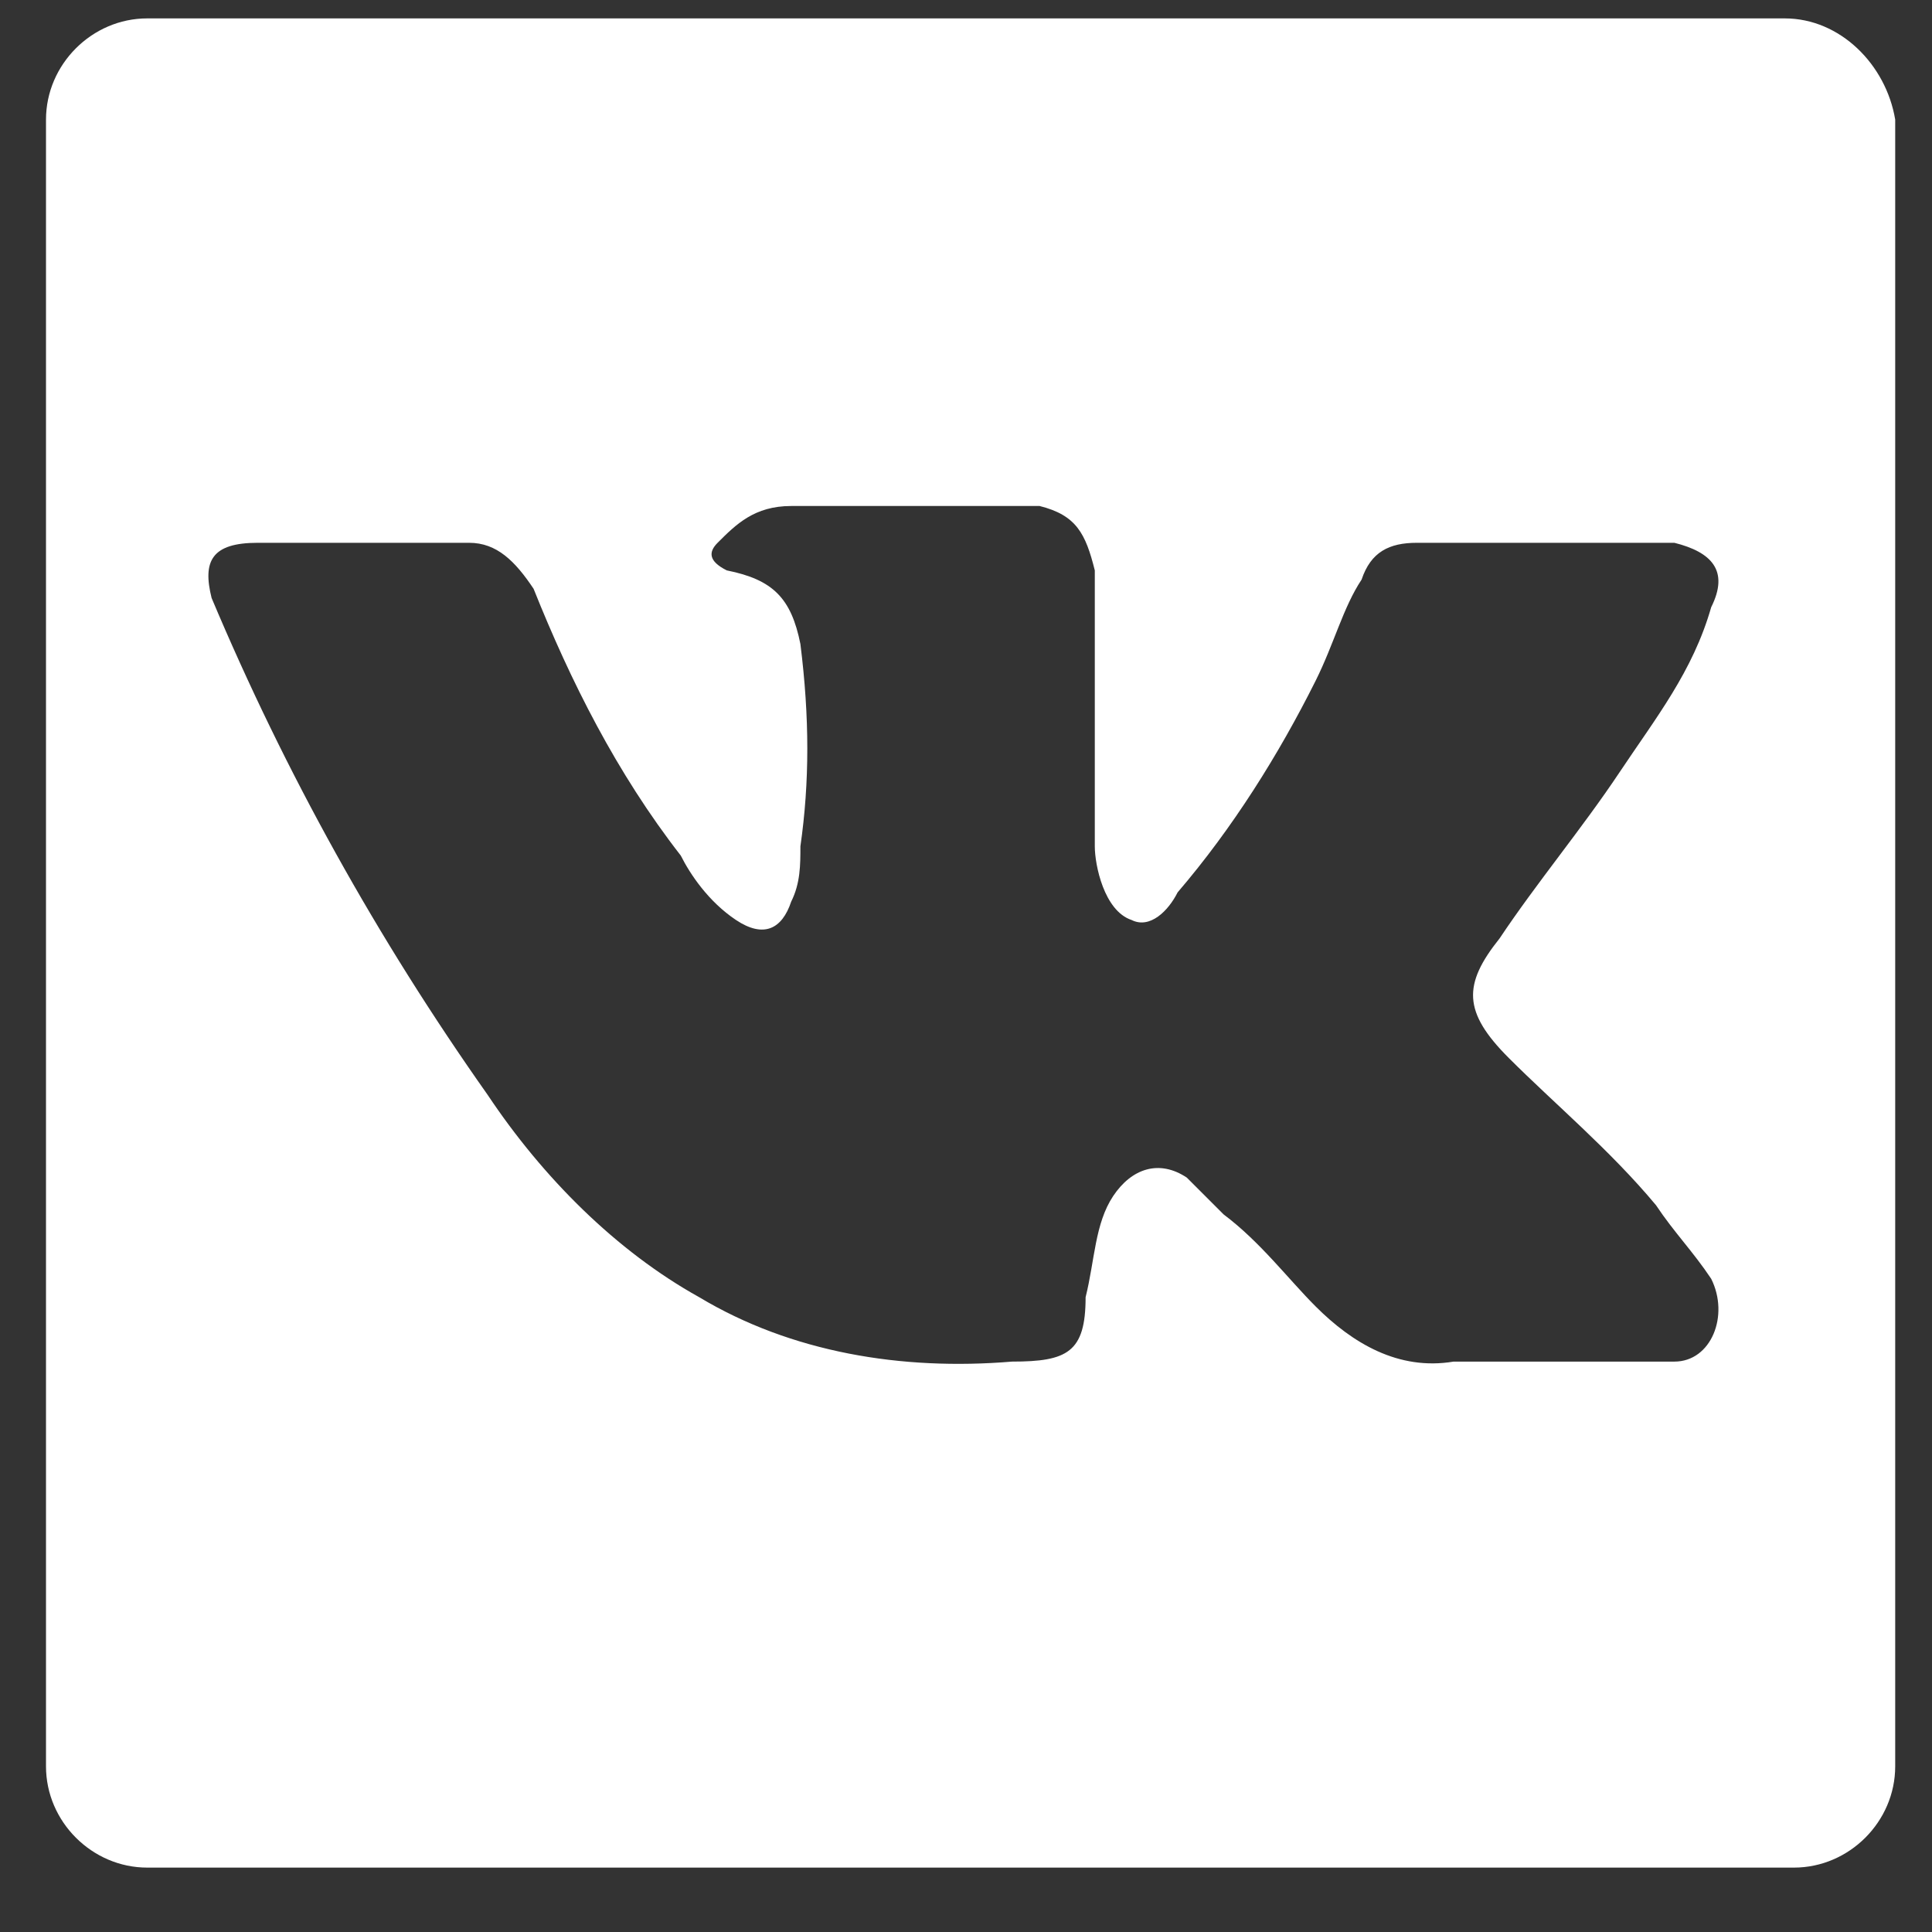 <?xml version="1.0" encoding="utf-8"?>
<!-- Generator: Adobe Illustrator 21.0.0, SVG Export Plug-In . SVG Version: 6.00 Build 0)  -->
<svg version="1.1" id="Layer_1" xmlns="http://www.w3.org/2000/svg" xmlns:xlink="http://www.w3.org/1999/xlink" x="0px" y="0px"
	 viewBox="0 0 21 21" style="enable-background:new 0 0 21 21;" xml:space="preserve">
<rect x="0" y="0" width="21" height="21" fill="#333333" stroke="none"/>
<style type="text/css">
	.st0{fill:none;}
	.st1{fill:#FFFFFF;}
</style>
<path class="st1" d="M19.4,0.2H1.6C1,0.2,0.5,0.7,0.5,1.3v17.9c0,0.6,0.5,1.1,1.1,1.1h17.9c0.6,0,1.1-0.5,1.1-1.1V1.3
	C20.5,0.7,20,0.2,19.4,0.2z M16.4,11.5c0.5,0.5,1.1,1,1.6,1.6c0.2,0.3,0.4,0.5,0.6,0.8c0.2,0.4,0,0.9-0.4,0.9l-2.4,0
	c-0.6,0.1-1.1-0.2-1.5-0.6c-0.3-0.3-0.6-0.7-1-1c-0.1-0.1-0.3-0.3-0.4-0.4c-0.3-0.2-0.6-0.1-0.8,0.2c-0.2,0.3-0.2,0.7-0.3,1.1
	c0,0.6-0.2,0.7-0.8,0.7c-1.2,0.1-2.4-0.1-3.4-0.7c-0.9-0.5-1.7-1.3-2.3-2.2c-1.2-1.7-2.2-3.5-3-5.4C2.2,6.1,2.3,5.9,2.8,5.9
	c0.8,0,1.6,0,2.3,0c0.3,0,0.5,0.2,0.7,0.5c0.4,1,0.9,2,1.6,2.9C7.5,9.5,7.7,9.8,8,10c0.3,0.2,0.5,0.1,0.6-0.2
	c0.1-0.2,0.1-0.4,0.1-0.6c0.1-0.7,0.1-1.4,0-2.2C8.6,6.5,8.4,6.3,7.9,6.2C7.7,6.1,7.7,6,7.8,5.9C8,5.7,8.2,5.5,8.6,5.5h2.7
	c0.4,0.1,0.5,0.3,0.6,0.7l0,3c0,0.2,0.1,0.7,0.4,0.8c0.2,0.1,0.4-0.1,0.5-0.3c0.6-0.7,1.1-1.5,1.5-2.3c0.2-0.4,0.3-0.8,0.5-1.1
	c0.1-0.3,0.3-0.4,0.6-0.4l2.6,0c0.1,0,0.2,0,0.2,0c0.4,0.1,0.6,0.3,0.4,0.7c-0.2,0.7-0.6,1.2-1,1.8c-0.4,0.6-0.9,1.2-1.3,1.8
	C15.9,10.7,15.9,11,16.4,11.5z"/>
</svg>
